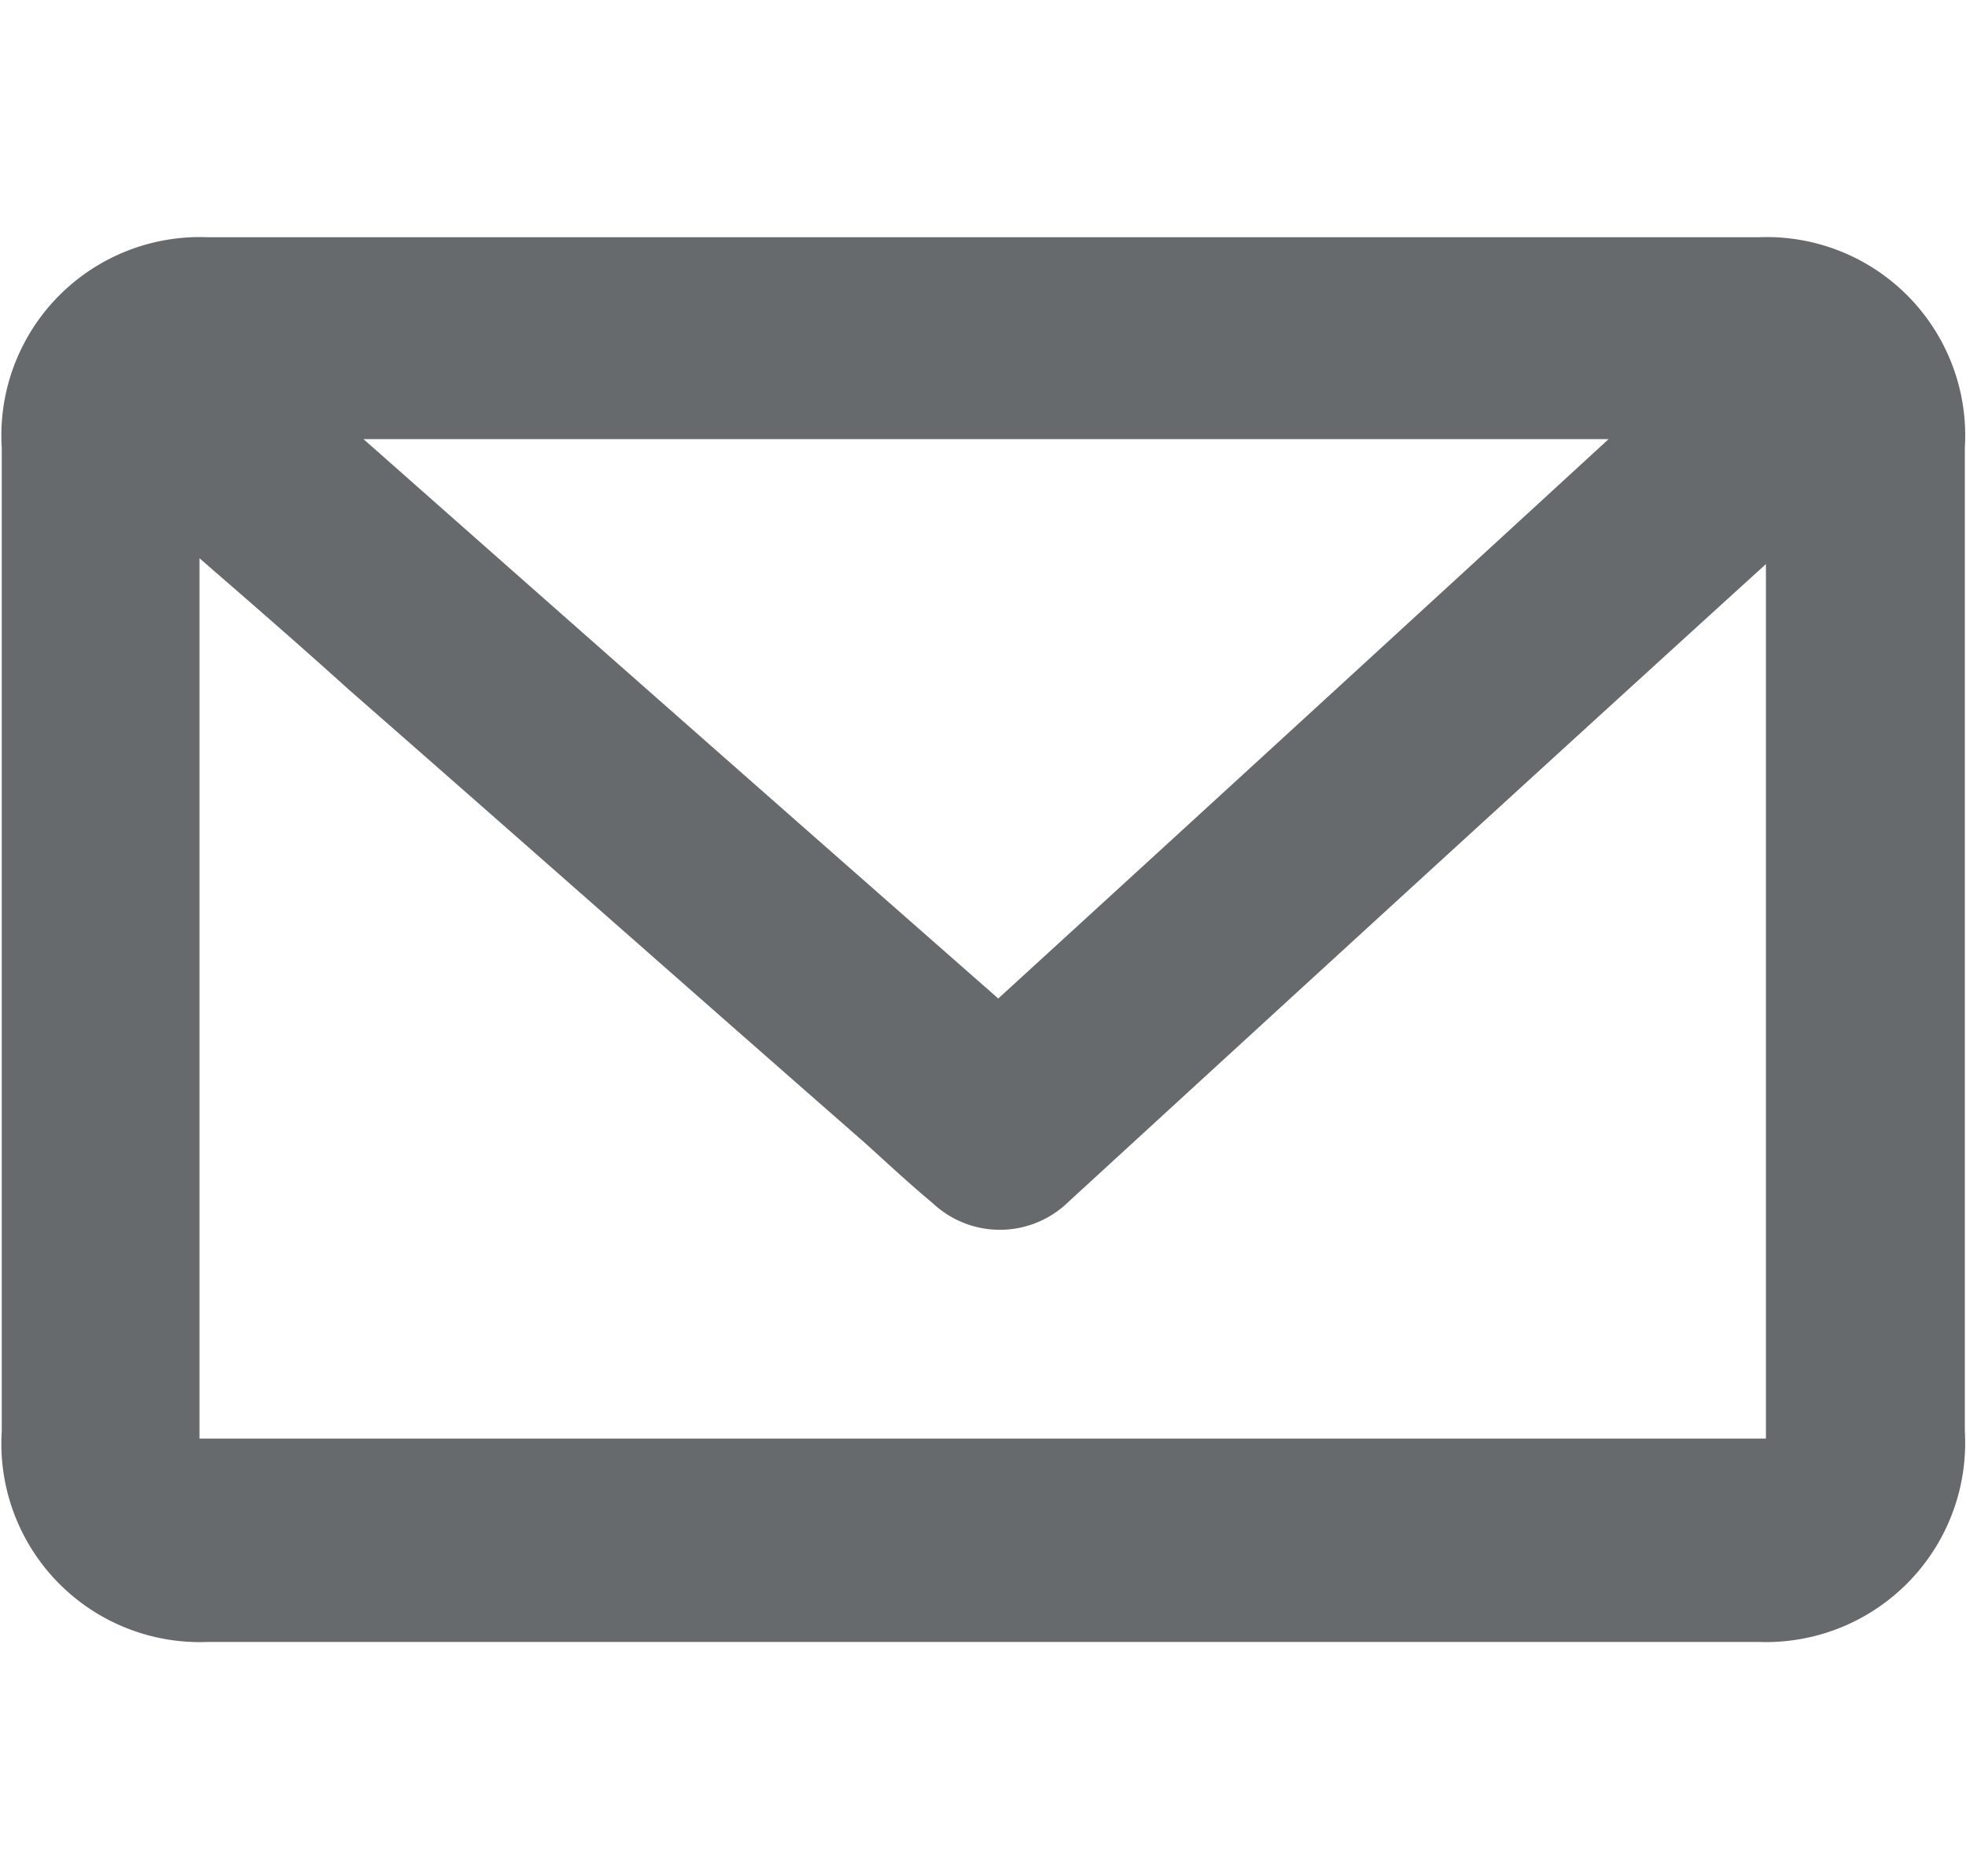 <svg xmlns="http://www.w3.org/2000/svg" width="22" height="21" viewBox="0 0 13.531 9.65"><path fill="rgba(103, 106, 109, 1)" d="M818.352,4245.88h5.319a1.366,1.366,0,0,1,1.415,1.45q0,3.375,0,6.77a1.371,1.371,0,0,1-1.415,1.45h-10.68a1.366,1.366,0,0,1-1.416-1.45v-6.77a1.366,1.366,0,0,1,1.416-1.45h5.361Zm-5.418,8.27h10.783v-6.02c-1.616,1.47-3.209,2.93-4.8,4.39a0.675,0.675,0,0,1-.934.01c-0.156-.13-0.307-0.27-0.461-0.41-1.188-1.04-2.375-2.09-3.563-3.13-0.332-.3-0.666-0.59-1.023-0.9v6.06Zm5.5-3.03c1.4-1.28,2.785-2.55,4.2-3.85h-8.569C815.535,4248.57,816.976,4249.84,818.433,4251.12Z" transform="translate(-811.563 -4245.88)"/></svg>
